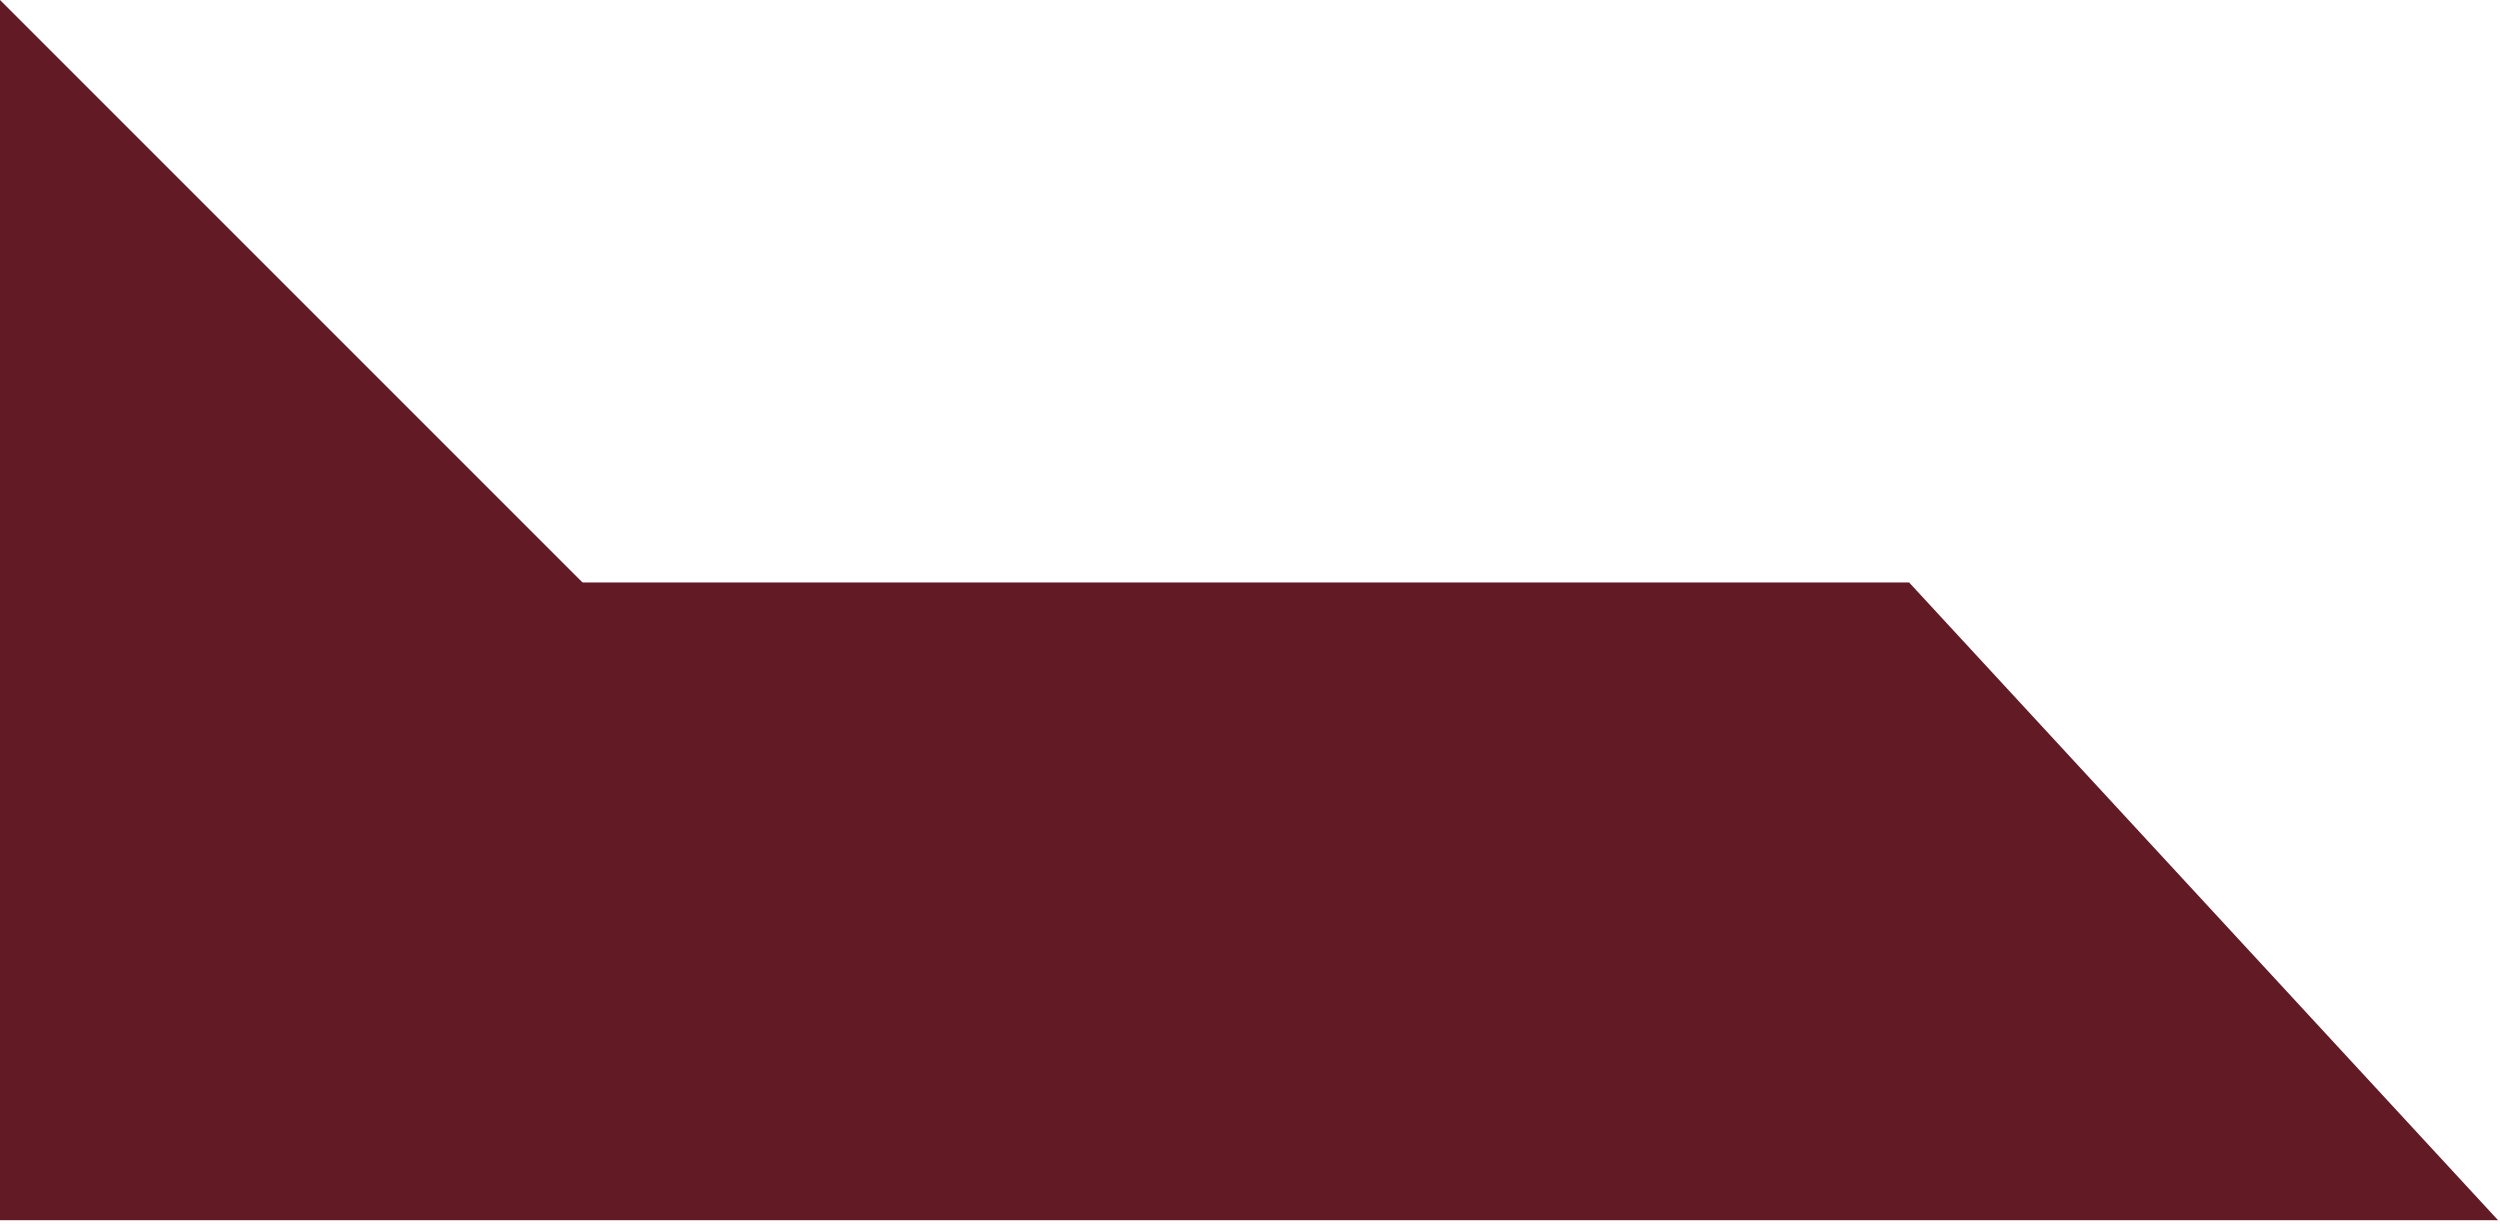 <?xml version="1.0" encoding="UTF-8"?>
<svg width="279px" height="137px" viewBox="0 0 279 137" version="1.1" xmlns="http://www.w3.org/2000/svg" xmlns:xlink="http://www.w3.org/1999/xlink">
    <!-- Generator: Sketch 44.1 (41455) - http://www.bohemiancoding.com/sketch -->
    <title>Group</title>
    <desc>Created with Sketch.</desc>
    <defs></defs>
    <g id="Page-1" stroke="none" stroke-width="1" fill="none" fill-rule="evenodd">
        <g id="Mobile-Portrait" transform="translate(-21, -607)" fill="#621A25">
            <g id="Group" transform="translate(21, 607)">
                <polygon id="Rectangle-Copy-2" transform="translate(33, 33) rotate(-270) translate(-33, -33) " points="66 0 66 66 0 66"></polygon>
                <polygon id="Rectangle-Copy-2" transform="translate(139.39, 100.586) rotate(-270) translate(-139.39, -100.586) " points="174.976 -38.804 174.976 239.976 103.804 239.976 103.804 26.923"></polygon>
            </g>
        </g>
    </g>
</svg>